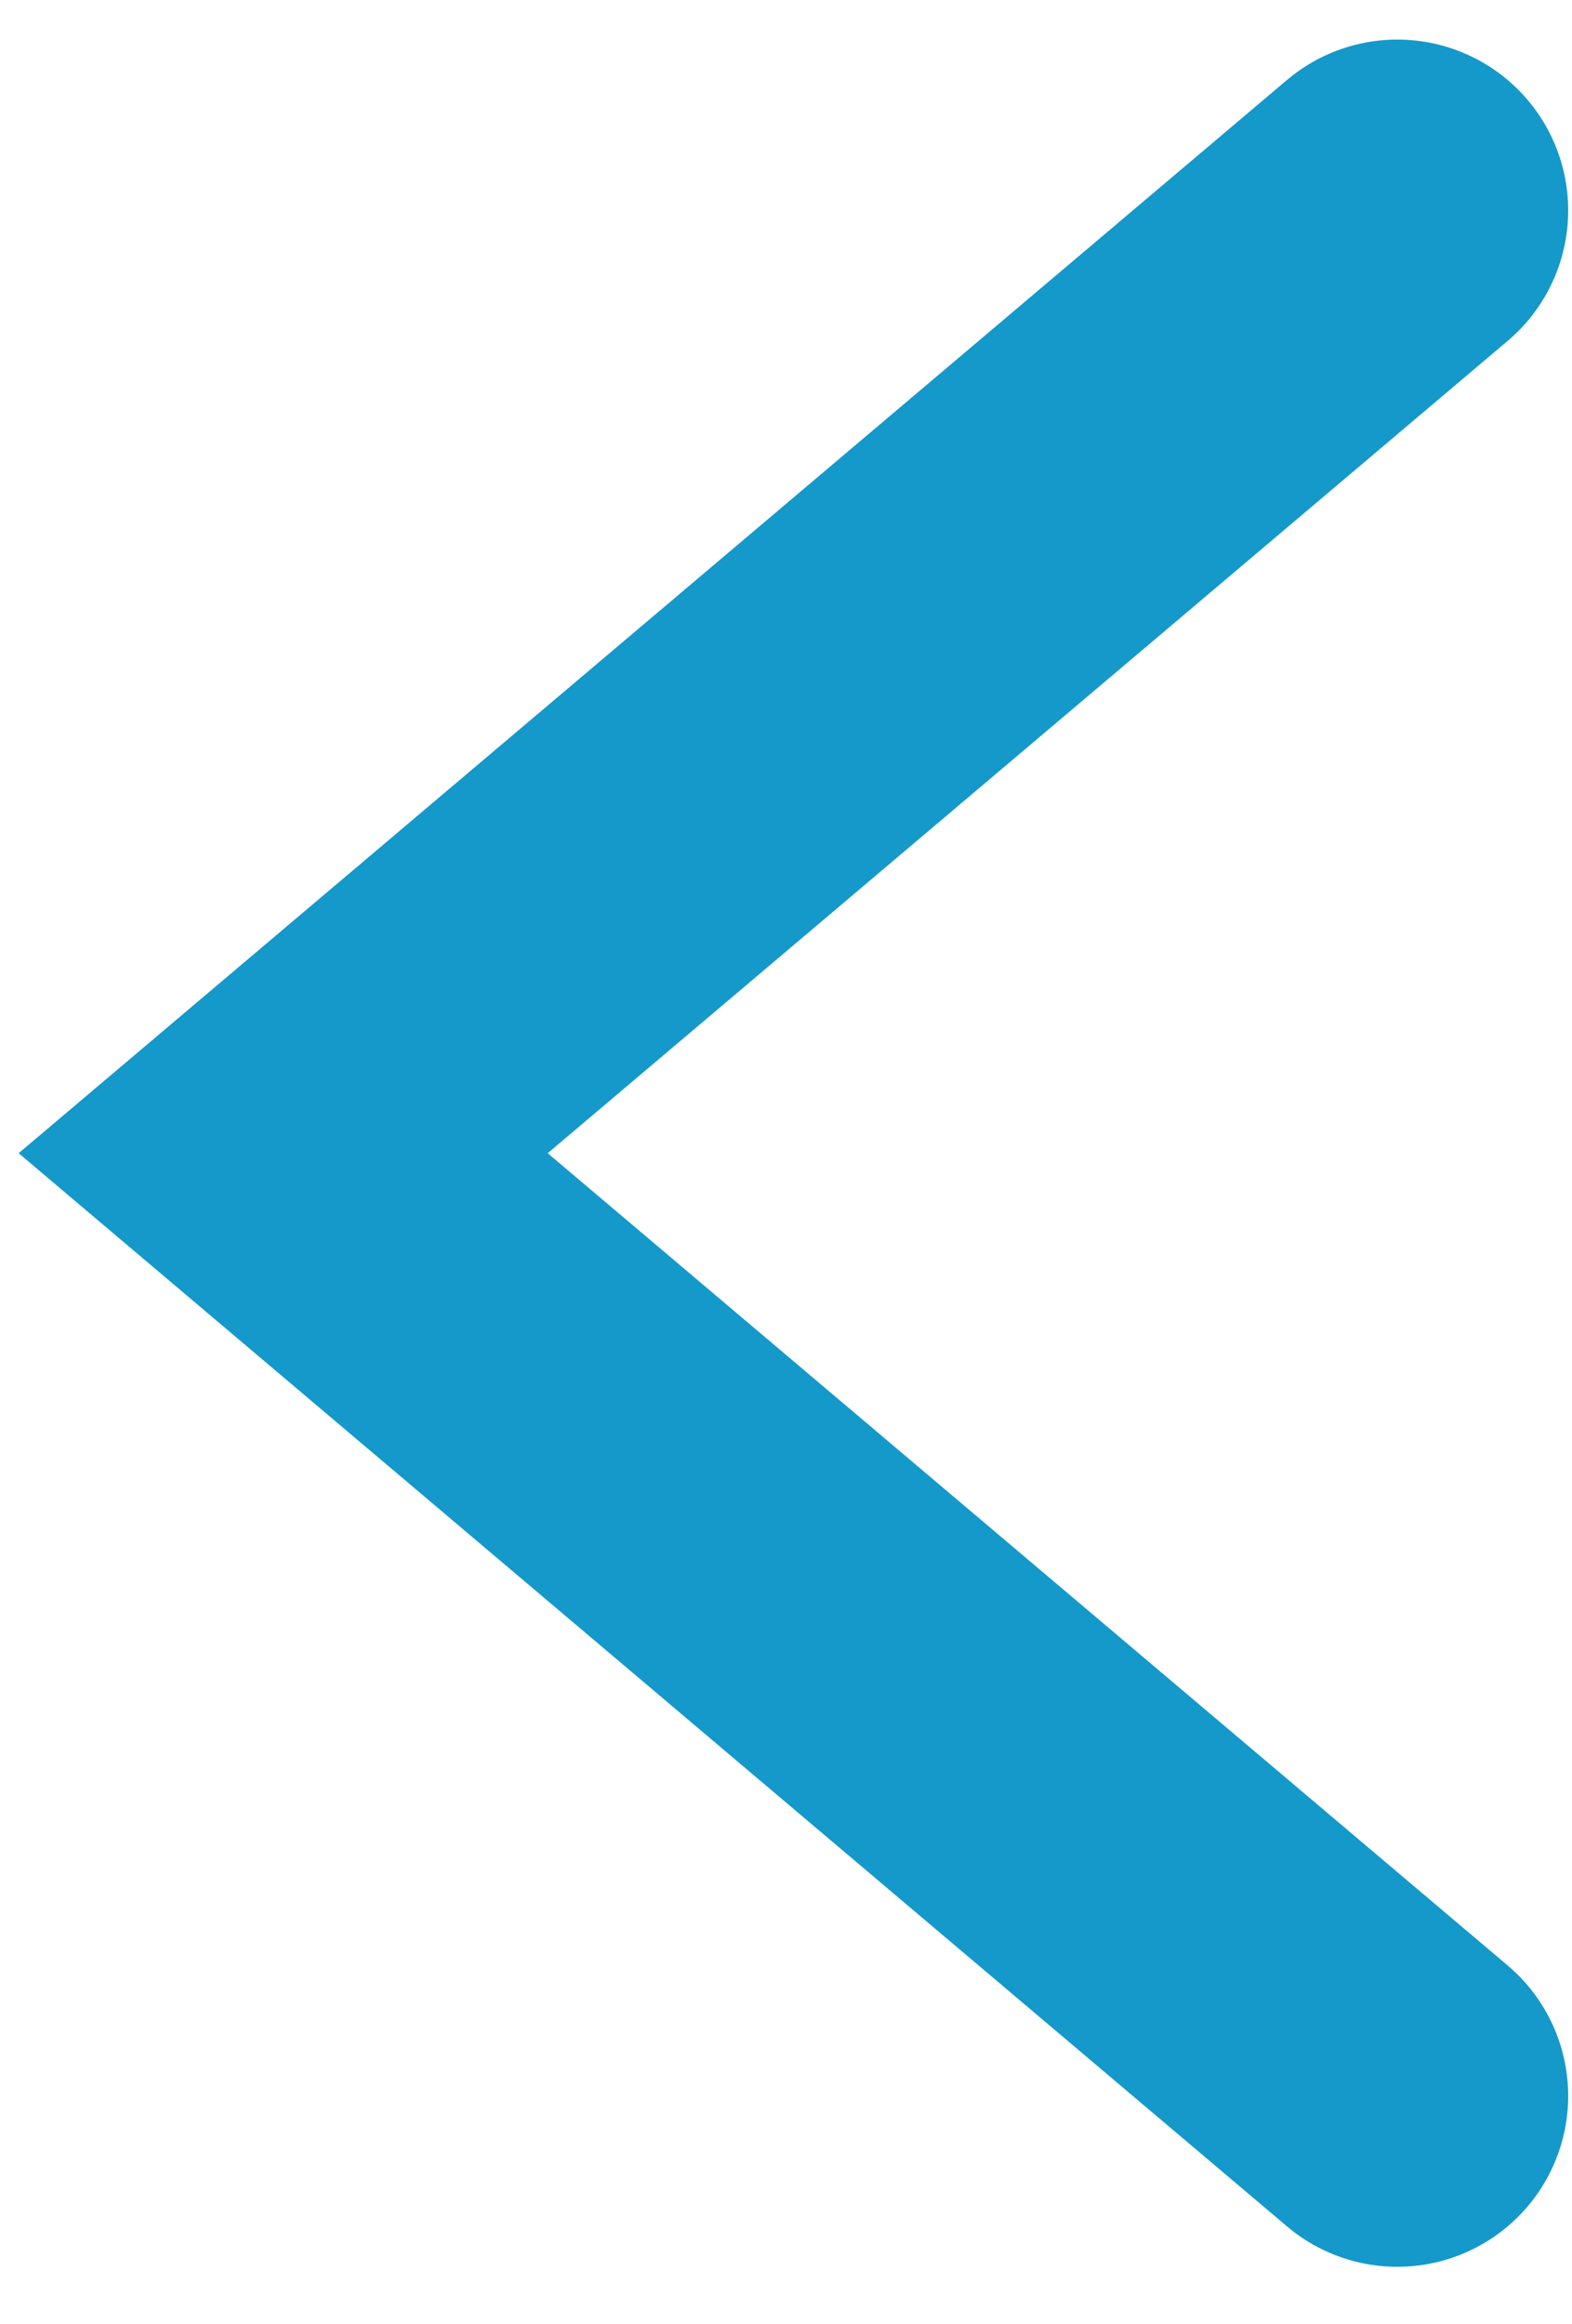 <svg width="23" height="34" viewBox="0 0 23 34" fill="none" xmlns="http://www.w3.org/2000/svg">
<path d="M20.444 30.666L4.143 16.873L20.444 3.079" stroke="#1499CA" stroke-width="5" stroke-linecap="round"/>
</svg>
